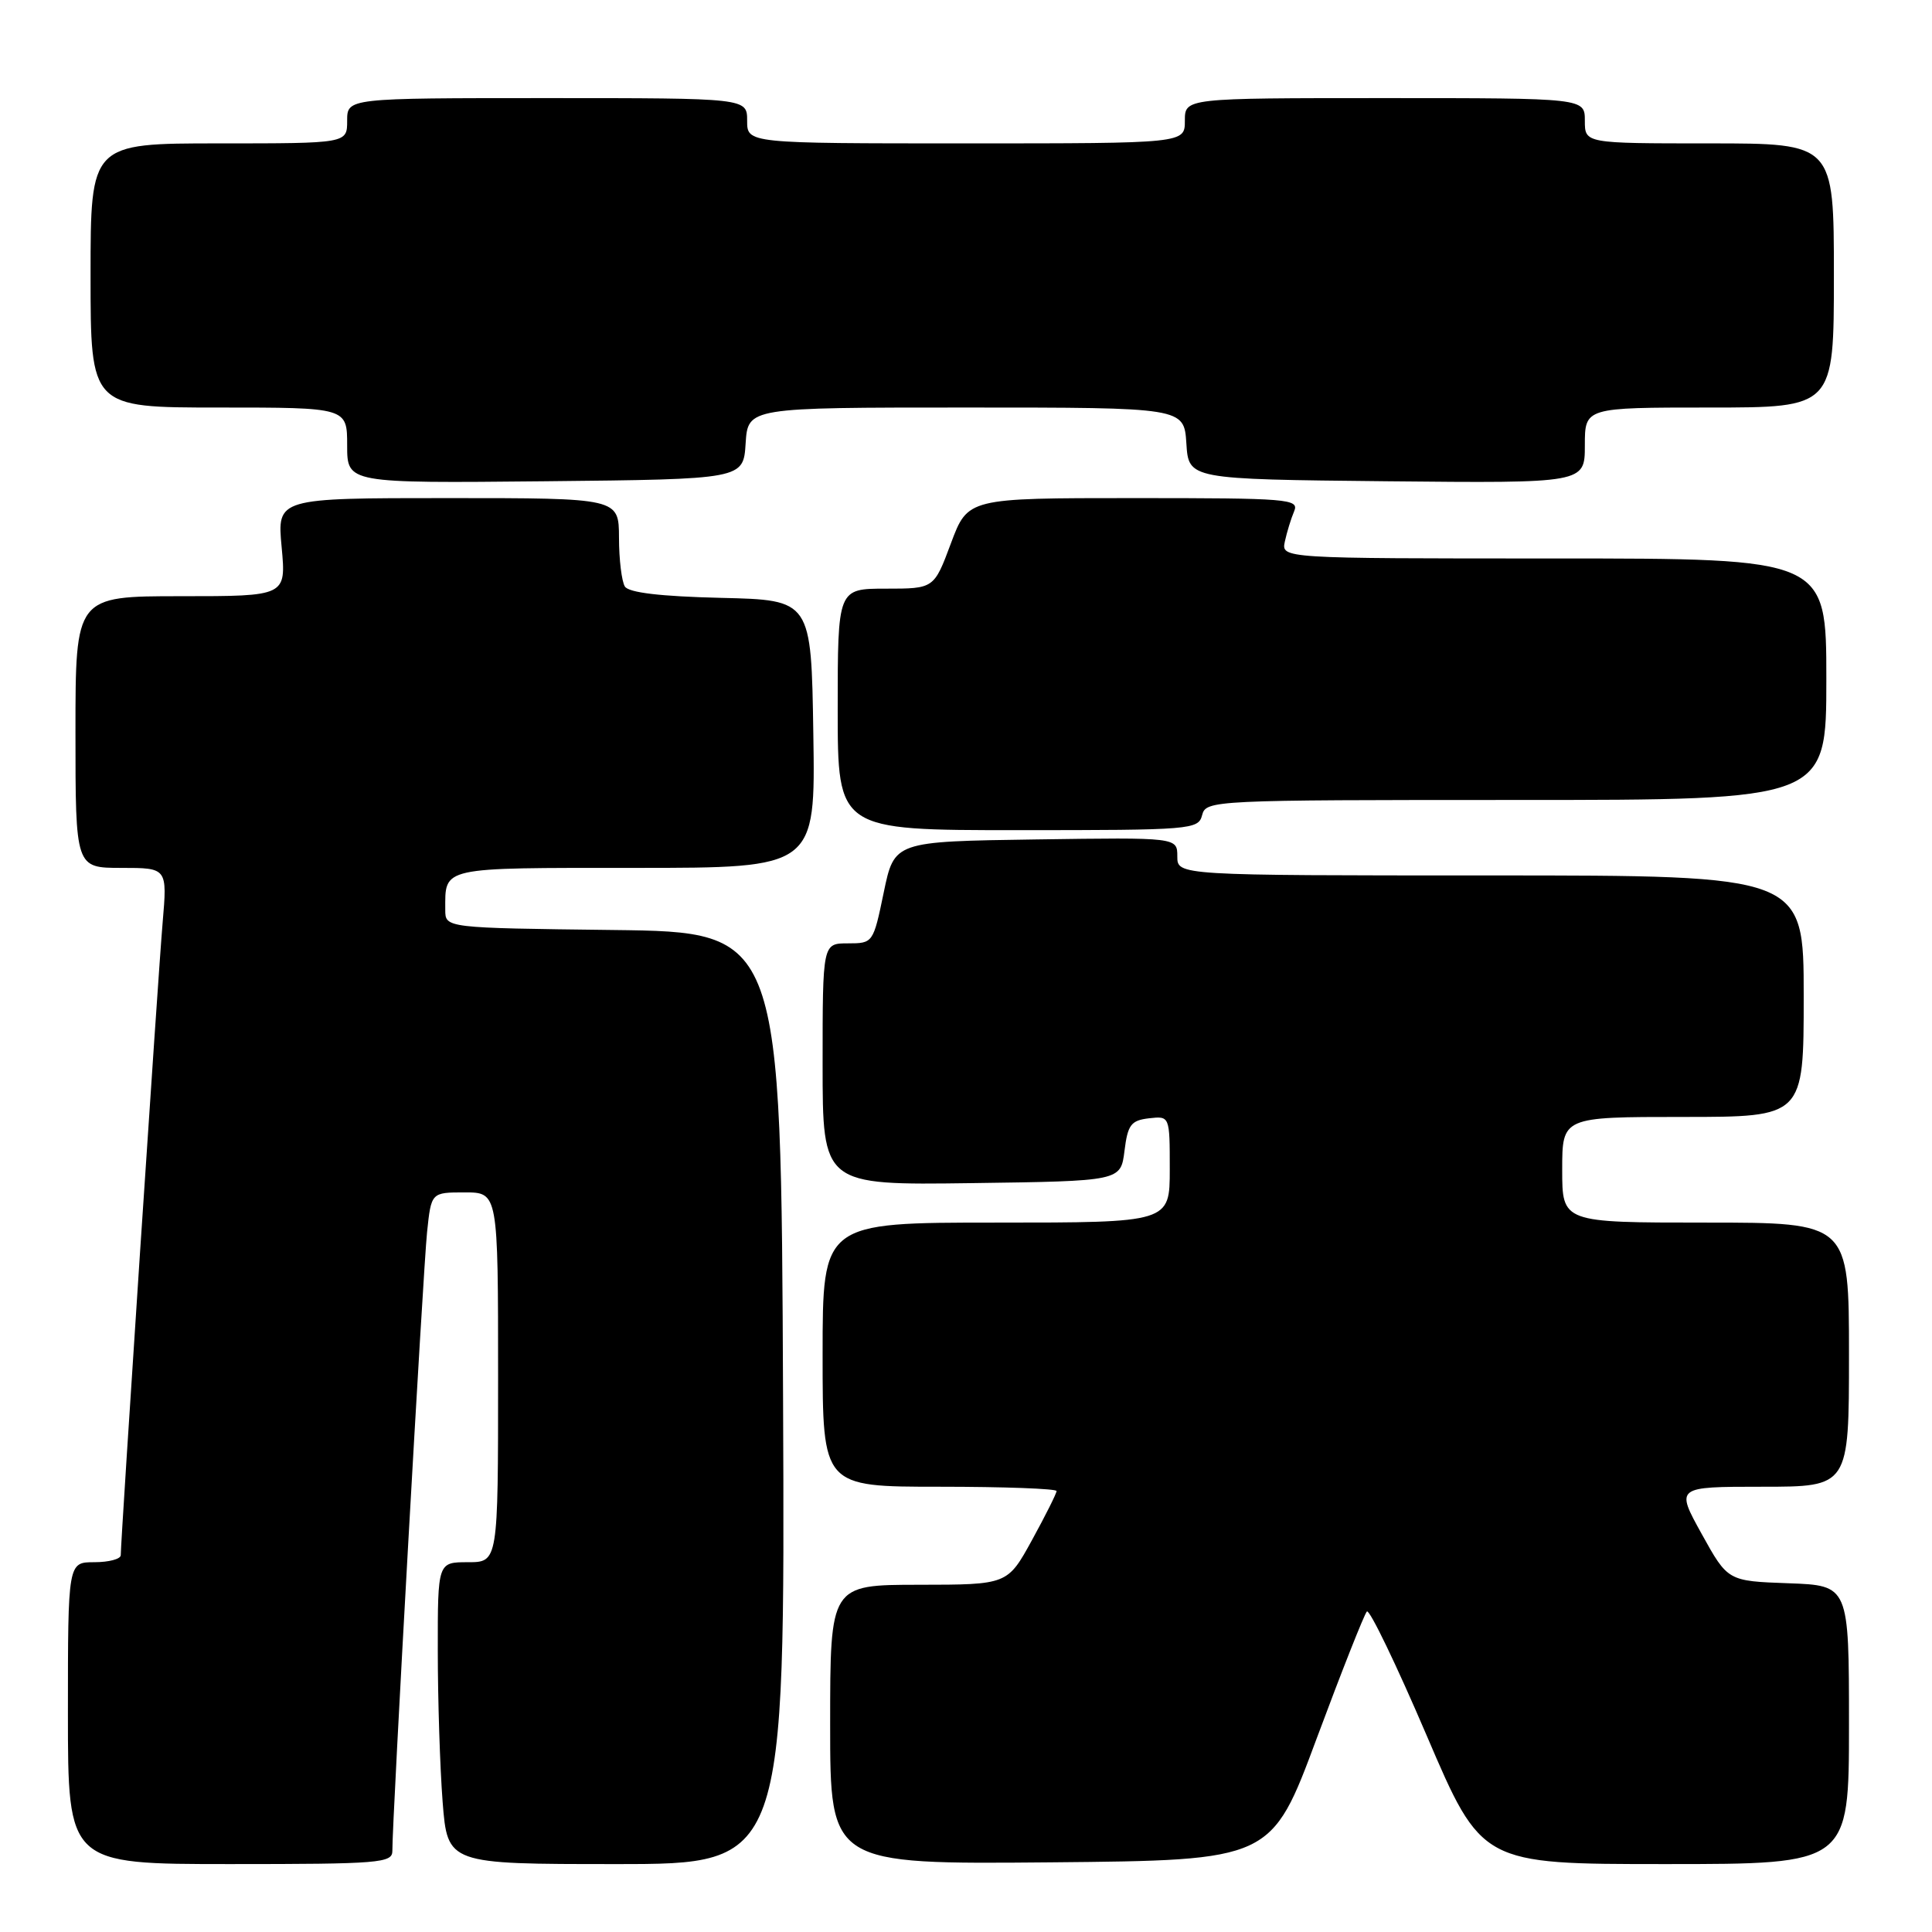 <?xml version="1.0" encoding="UTF-8" standalone="no"?>
<!DOCTYPE svg PUBLIC "-//W3C//DTD SVG 1.1//EN" "http://www.w3.org/Graphics/SVG/1.1/DTD/svg11.dtd" >
<svg xmlns="http://www.w3.org/2000/svg" xmlns:xlink="http://www.w3.org/1999/xlink" version="1.1" viewBox="0 0 256 256">
 <g >
 <path fill="currentColor"
d=" M 51.99 245.25 C 51.95 241.50 56.07 168.20 56.59 163.25 C 57.14 158.00 57.14 158.00 61.57 158.00 C 66.00 158.00 66.00 158.00 66.00 182.50 C 66.00 207.00 66.00 207.00 62.00 207.00 C 58.00 207.00 58.00 207.00 58.01 218.75 C 58.01 225.21 58.30 234.21 58.65 238.75 C 59.30 247.00 59.30 247.00 81.66 247.00 C 104.02 247.00 104.02 247.00 103.76 185.25 C 103.50 123.50 103.50 123.50 81.25 123.23 C 59.00 122.96 59.00 122.96 59.00 120.56 C 59.00 114.82 58.19 115.00 84.13 115.00 C 108.05 115.00 108.05 115.00 107.77 97.25 C 107.50 79.50 107.50 79.50 95.54 79.22 C 87.51 79.03 83.32 78.53 82.80 77.72 C 82.38 77.05 82.02 74.14 82.02 71.25 C 82.00 66.00 82.00 66.00 59.36 66.00 C 36.71 66.00 36.71 66.00 37.32 72.50 C 37.92 79.00 37.92 79.00 23.96 79.00 C 10.00 79.00 10.00 79.00 10.00 97.00 C 10.00 115.00 10.00 115.00 16.09 115.00 C 22.17 115.00 22.17 115.00 21.55 122.25 C 20.96 129.06 16.00 204.04 16.00 206.07 C 16.00 206.58 14.43 207.00 12.50 207.00 C 9.00 207.00 9.00 207.00 9.00 227.00 C 9.00 247.00 9.00 247.00 30.50 247.00 C 50.32 247.00 52.00 246.86 51.99 245.25 Z  M 174.48 230.32 C 177.79 221.43 180.78 213.87 181.12 213.53 C 181.47 213.20 185.03 220.59 189.04 229.96 C 196.33 247.00 196.33 247.00 220.67 247.00 C 245.00 247.00 245.00 247.00 245.00 228.54 C 245.00 210.08 245.00 210.08 236.97 209.79 C 228.94 209.50 228.94 209.50 225.48 203.25 C 222.02 197.00 222.02 197.00 233.51 197.00 C 245.00 197.00 245.00 197.00 245.00 179.50 C 245.00 162.00 245.00 162.00 226.00 162.00 C 207.00 162.00 207.00 162.00 207.00 155.00 C 207.00 148.00 207.00 148.00 223.00 148.00 C 239.00 148.00 239.00 148.00 239.00 132.00 C 239.00 116.00 239.00 116.00 197.50 116.00 C 156.00 116.00 156.00 116.00 156.00 113.48 C 156.00 110.96 156.00 110.96 137.25 111.23 C 118.50 111.50 118.50 111.50 117.10 118.25 C 115.71 124.96 115.68 125.00 112.35 125.00 C 109.00 125.00 109.00 125.00 109.00 141.02 C 109.00 157.04 109.00 157.04 128.75 156.77 C 148.50 156.50 148.50 156.50 149.00 152.50 C 149.43 149.03 149.86 148.46 152.25 148.18 C 155.00 147.87 155.00 147.87 155.00 154.93 C 155.00 162.00 155.00 162.00 132.00 162.00 C 109.00 162.00 109.00 162.00 109.00 179.50 C 109.00 197.00 109.00 197.00 124.50 197.00 C 133.03 197.00 140.00 197.26 140.00 197.57 C 140.00 197.88 138.54 200.80 136.75 204.06 C 133.50 209.98 133.50 209.98 121.75 209.99 C 110.00 210.00 110.00 210.00 110.00 228.52 C 110.00 247.03 110.00 247.03 139.23 246.77 C 168.47 246.50 168.47 246.50 174.48 230.32 Z  M 159.29 108.00 C 159.80 106.04 160.65 106.00 200.91 106.00 C 242.00 106.00 242.00 106.00 242.00 90.00 C 242.00 74.00 242.00 74.00 205.88 74.00 C 169.77 74.00 169.77 74.00 170.25 71.75 C 170.52 70.51 171.07 68.71 171.48 67.75 C 172.17 66.11 170.78 66.00 150.23 66.00 C 128.24 66.00 128.24 66.00 126.00 72.00 C 123.76 78.00 123.76 78.00 117.38 78.00 C 111.00 78.00 111.00 78.00 111.00 94.00 C 111.00 110.00 111.00 110.00 134.88 110.00 C 157.93 110.00 158.79 109.93 159.29 108.00 Z  M 98.80 58.75 C 99.11 54.00 99.11 54.00 128.00 54.00 C 156.89 54.00 156.89 54.00 157.20 58.75 C 157.50 63.50 157.50 63.50 183.75 63.77 C 210.00 64.03 210.00 64.03 210.00 59.02 C 210.00 54.00 210.00 54.00 226.50 54.00 C 243.00 54.00 243.00 54.00 243.00 36.50 C 243.00 19.00 243.00 19.00 226.50 19.00 C 210.00 19.00 210.00 19.00 210.00 16.00 C 210.00 13.00 210.00 13.00 183.50 13.00 C 157.00 13.00 157.00 13.00 157.00 16.00 C 157.00 19.00 157.00 19.00 128.00 19.00 C 99.00 19.00 99.00 19.00 99.00 16.00 C 99.00 13.00 99.00 13.00 72.50 13.00 C 46.00 13.00 46.00 13.00 46.00 16.00 C 46.00 19.00 46.00 19.00 29.00 19.00 C 12.00 19.00 12.00 19.00 12.00 36.50 C 12.00 54.00 12.00 54.00 29.00 54.00 C 46.00 54.00 46.00 54.00 46.00 59.02 C 46.00 64.03 46.00 64.03 72.25 63.77 C 98.50 63.50 98.50 63.50 98.80 58.75 Z "/>
</g>
</svg>